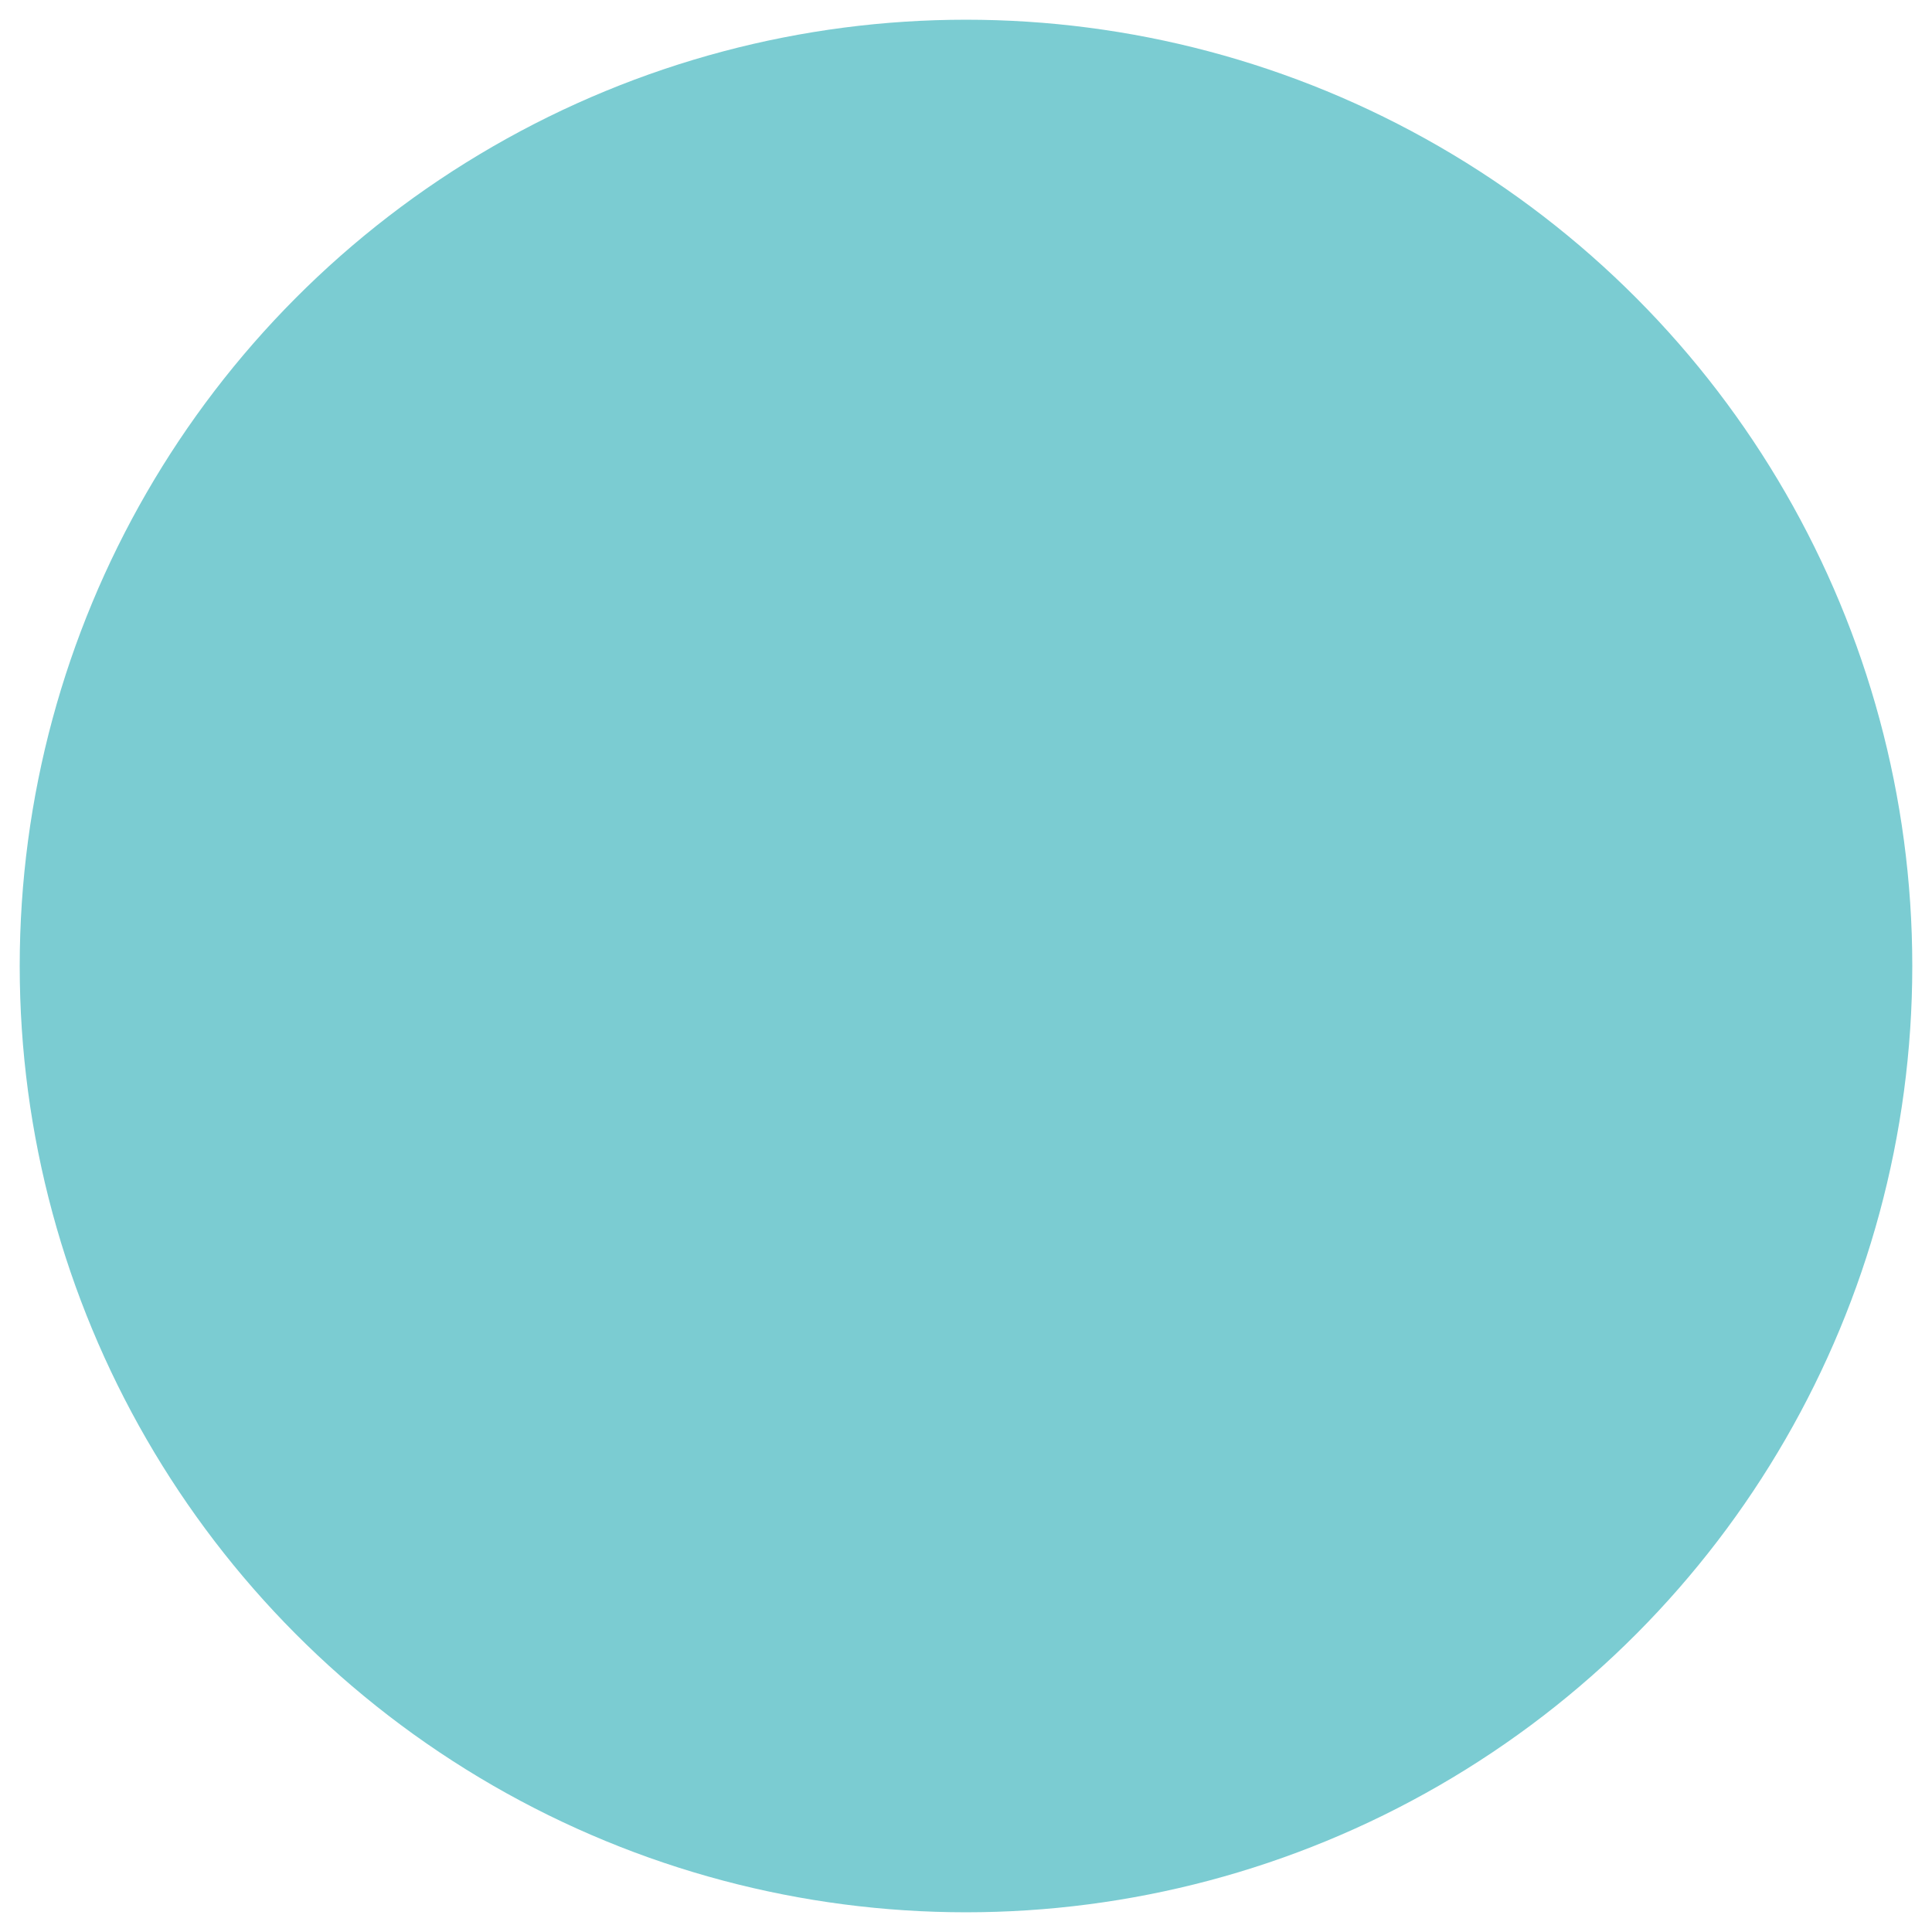 <?xml version="1.0" encoding="iso-8859-1"?>
<!-- Generator: Adobe Illustrator 20.1.0, SVG Export Plug-In . SVG Version: 6.00 Build 0)  -->
<svg version="1.1" id="Layer_1" xmlns="http://www.w3.org/2000/svg" xmlns:xlink="http://www.w3.org/1999/xlink" x="0px" y="0px"
	 viewBox="0 0 98 98" style="enable-background:new 0 0 98 98;" xml:space="preserve">
<g>
	<circle style="fill:#7BCCD2;fill-width:2;fill-miterlimit:10;" cx="49" cy="49" r="48"/>
	<g>
		<path style="fill:#7BCCD2;fill-width:2;fill-linecap:round;fill-linejoin:round;fill-miterlimit:10;" d="
			M38.562,65.206l7.568,8.387L49,68.354l-8.014-6.968c0,0-0.926,2.521-1.56,3.12c-4.013,3.79-15.984,5.267-20.278,8.735
			c-1.249,1.009-3.12,8.641-3.12,8.641"/>
		<path style="fill:#7BCCD2;fill-width:2;fill-linecap:round;fill-linejoin:round;fill-miterlimit:10;" d="
			M59.438,65.206l-7.568,8.387L49,68.354l8.014-6.968c0,0,0.926,2.521,1.56,3.12c4.013,3.79,15.984,5.267,20.278,8.735
			c1.249,1.009,4.172,7.615,4.172,7.615"/>
		<polygon style="fill:#7BCCD2;fill-width:2;fill-linejoin:round;fill-miterlimit:10;" points="45.023,94.104 
			47.532,74.478 50.557,74.478 53.656,94.104 		"/>
		<path style="fill:#7BCCD2;fill-width:2;fill-miterlimit:10;" d="M45.171,61.525c1.613,0.933,5.799,0.86,7.452,0
			c4.276-2.225,11.068-14.79,11.068-14.79c9.149-4.575,2.361-11.289,2.361-11.289s0.486-7.595,0.221-10.108
			c-1.548-14.702-31.749-16.403-34.752-0.516c-0.5,2.646,0,10.772,0,10.772s-7.083,6.419,3.763,12.248
			C35.284,47.842,40.976,59.099,45.171,61.525z"/>
		<path style="fill:#7BCCD2;fill-width:2;fill-linecap:round;fill-miterlimit:10;" d="M35.358,41.054L35.21,28.88
			c0,0,1.82-3.008,8.78-2.066c7.083,0.959,18.594,7.029,18.594,7.029l-0.812,7.212"/>
		<line style="fill:#7BCCD2;fill-width:2;fill-miterlimit:10;" x1="49" y1="74.478" x2="49.34" y2="94.104"/>
	</g>
</g>
</svg>

